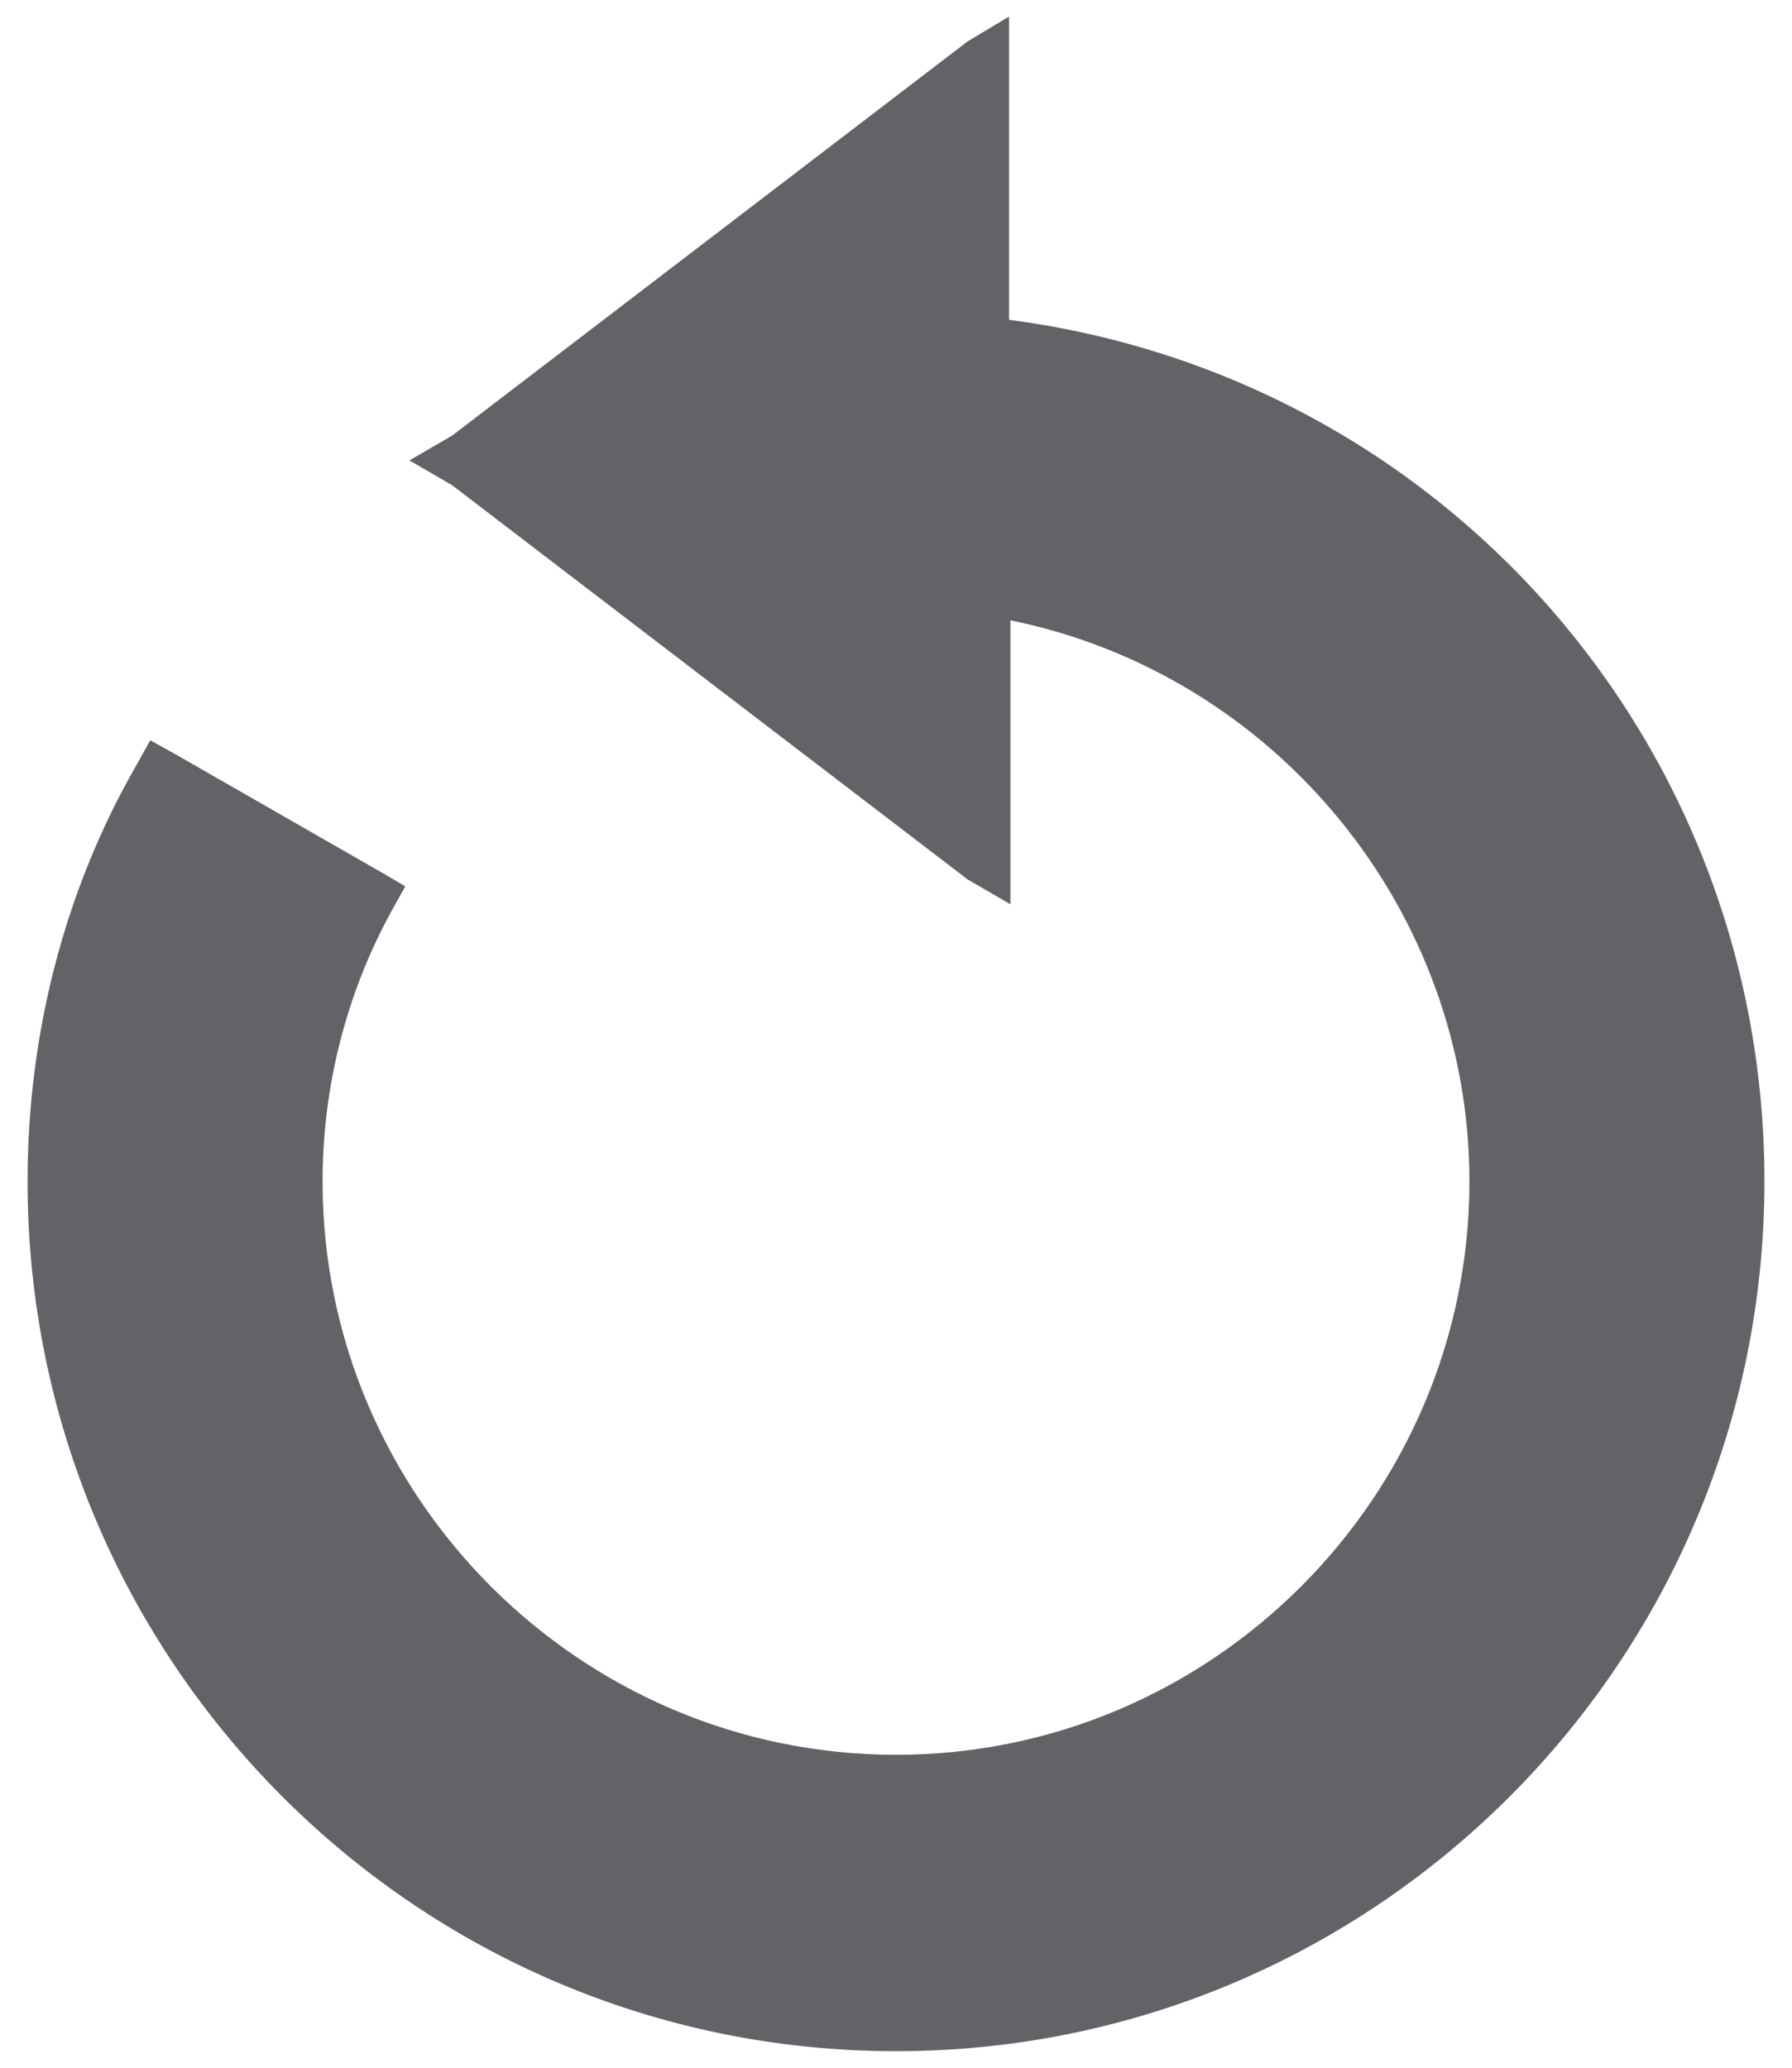 <?xml version="1.0" encoding="utf-8"?>
<!DOCTYPE svg PUBLIC "-//W3C//DTD SVG 1.1 Tiny//EN" "http://www.w3.org/Graphics/SVG/1.1/DTD/svg11-tiny.dtd">
<svg version="1.1" baseProfile="tiny" id="icons" xmlns="http://www.w3.org/2000/svg" xmlns:xlink="http://www.w3.org/1999/xlink"
	 x="0px" y="0px" width="13px" height="15px" viewBox="0 0 13 15" xml:space="preserve">
<path fill="#626366" d="M6.5,14.88c3.48,0,6.3-2.83,6.3-6.31c0-3.19-2.34-5.84-5.48-6.25v-2.2L7.02,0.3L3.28,3.16L2.97,3.34
	l0.31,0.18l3.74,2.86l0.31,0.18V4.5c1.92,0.39,3.33,2.1,3.33,4.07c0,2.29-1.87,4.16-4.16,4.16s-4.16-1.87-4.16-4.16
	c0-0.68,0.17-1.36,0.5-1.96l0.1-0.18l-0.17-0.1l-1.5-0.86l-0.18-0.1l-0.1,0.18C0.46,6.47,0.2,7.52,0.2,8.57
	C0.2,12.05,3.02,14.88,6.5,14.88z"/>
</svg>
